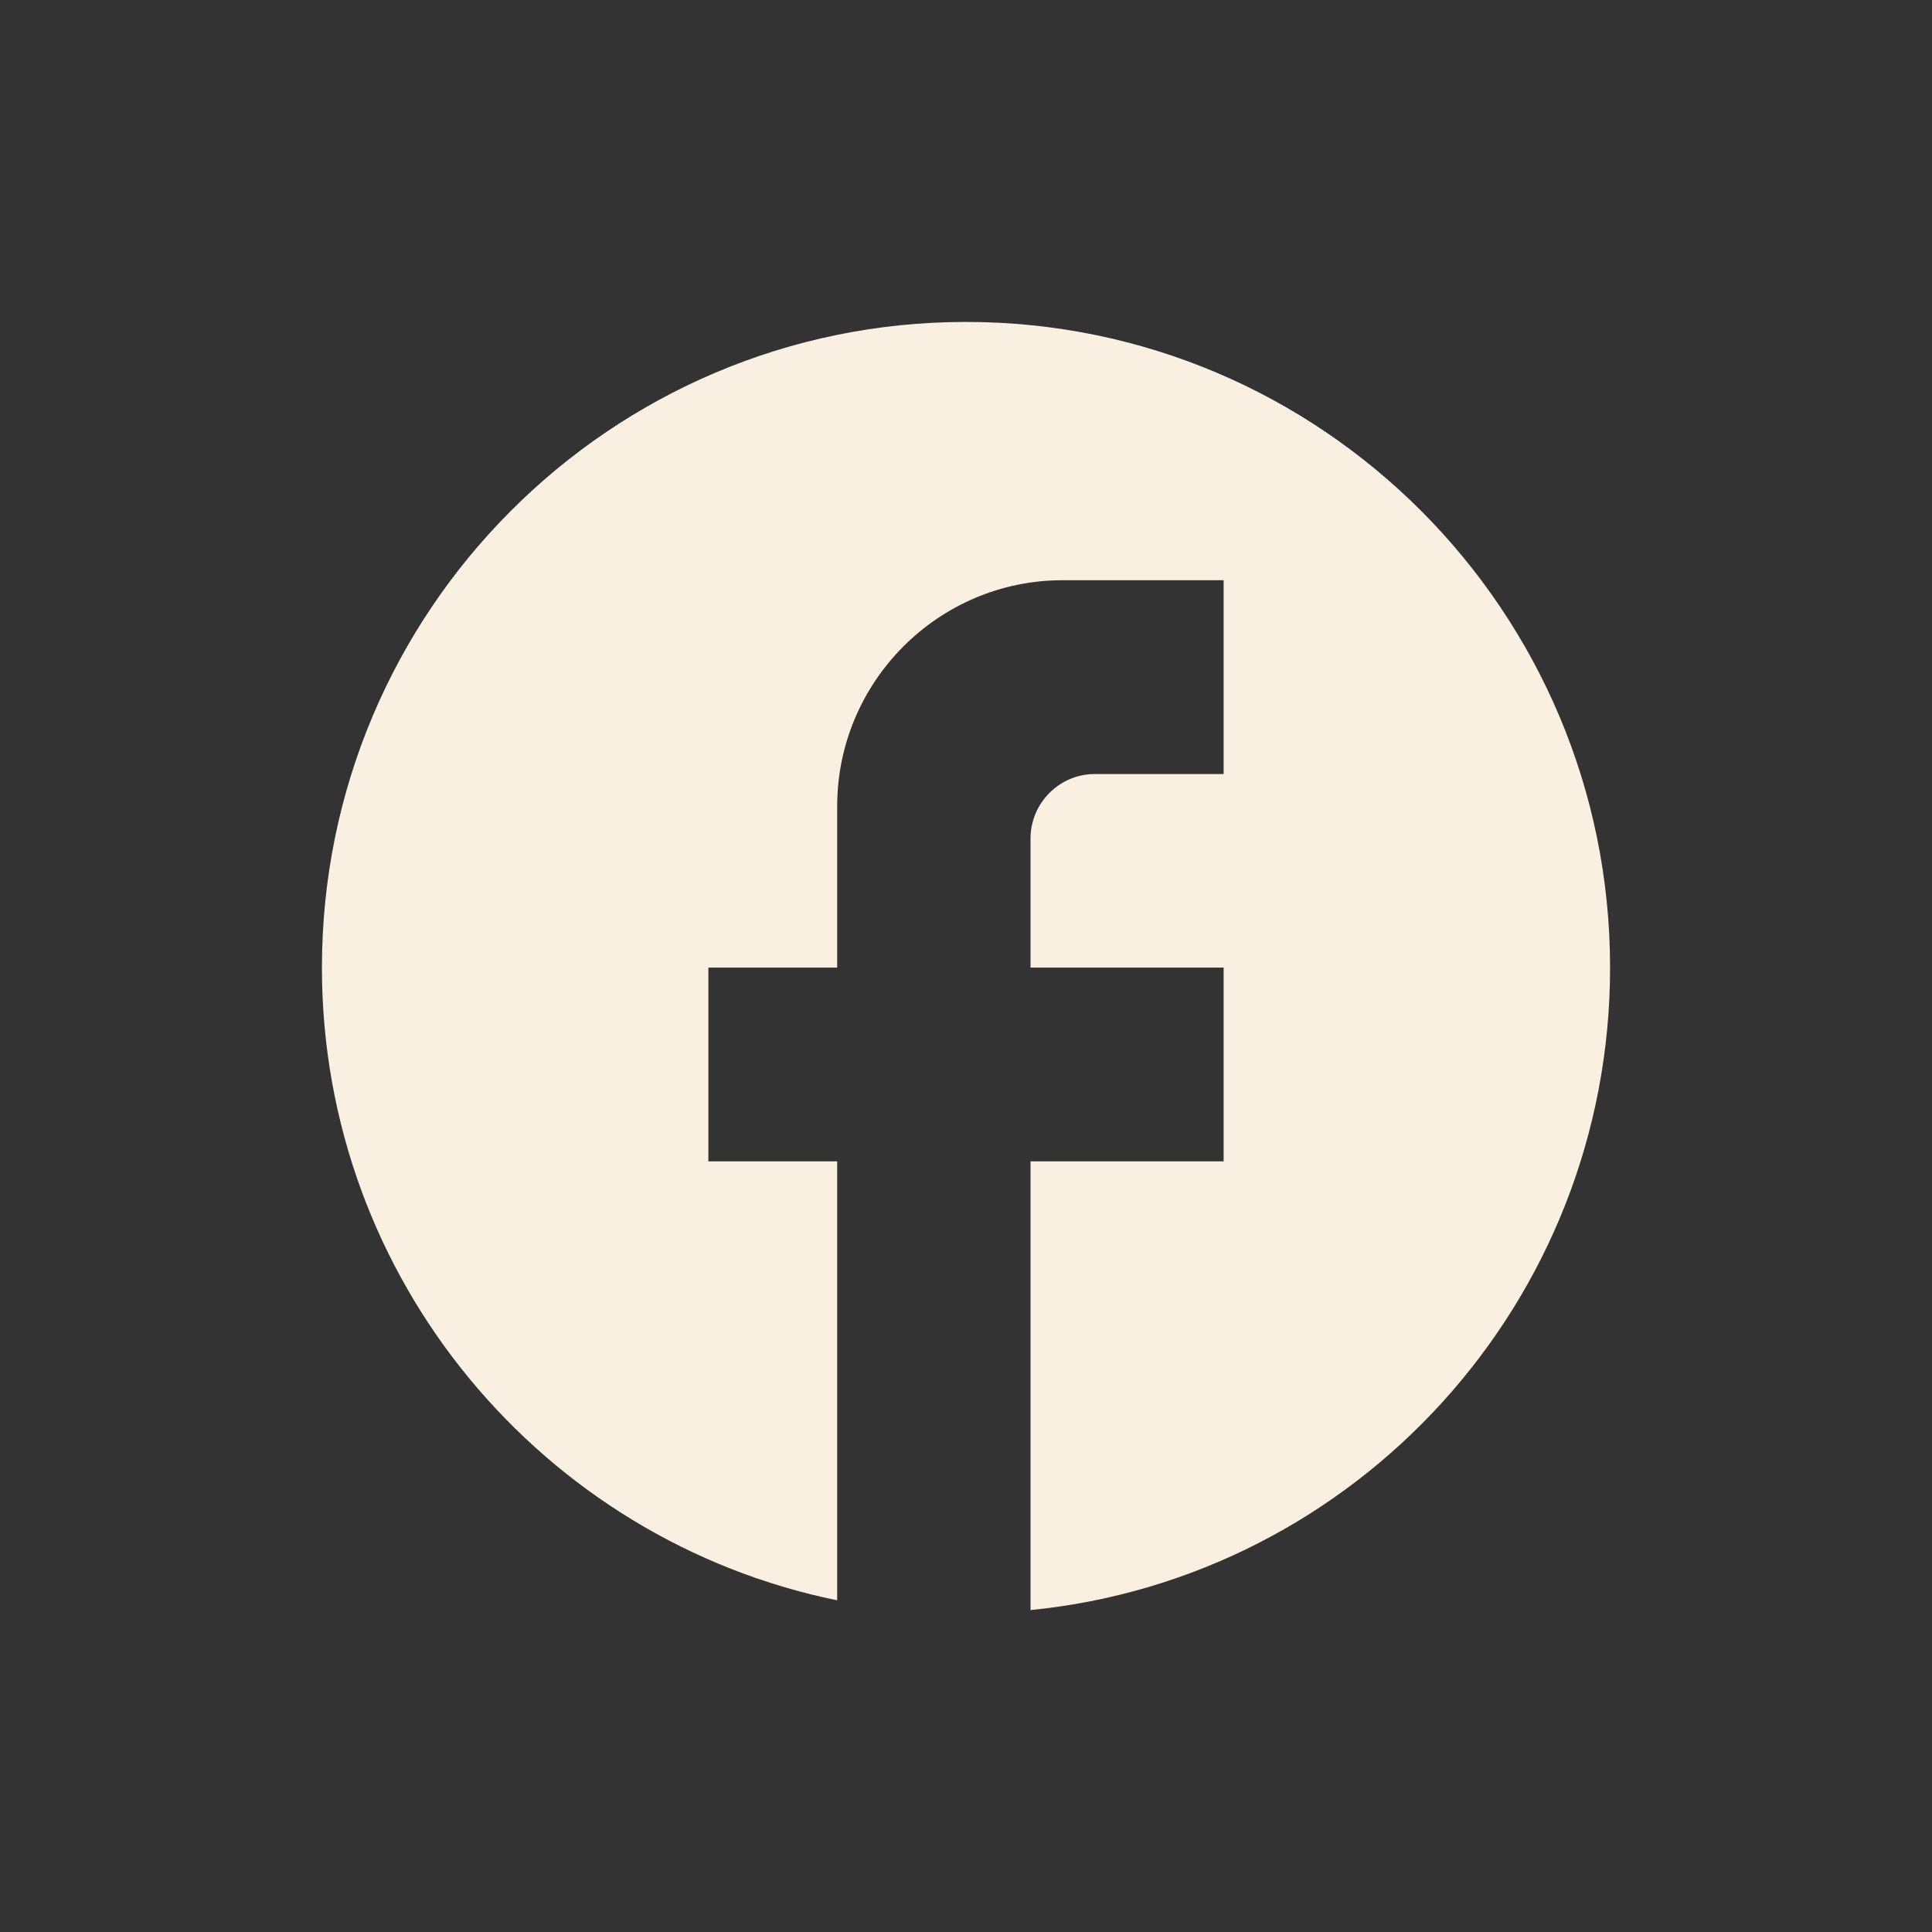 <?xml version="1.0" encoding="UTF-8"?>
<svg id="logo" xmlns="http://www.w3.org/2000/svg" viewBox="0 0 85.04 85.04">
  <rect x="0" y="0" width="85.04" height="85.04" fill="#333333" stroke="none"/>
  <defs>
    <style>
      .cls-1 {
        fill: #f9f0e1;
      }
    </style>
  </defs>
  <path class="cls-1" d="m70.87,42.59c0-15.69-12.7-28.42-28.35-28.42s-28.35,12.73-28.35,28.42c0,13.75,9.75,25.21,22.68,27.85v-19.32h-5.67v-8.53h5.67v-7.1c0-5.48,4.45-9.95,9.92-9.95h7.09v8.53h-5.67c-1.56,0-2.83,1.28-2.83,2.84v5.68h8.5v8.53h-8.5v19.75c14.31-1.42,25.51-13.53,25.51-28.28Z"/>
</svg>